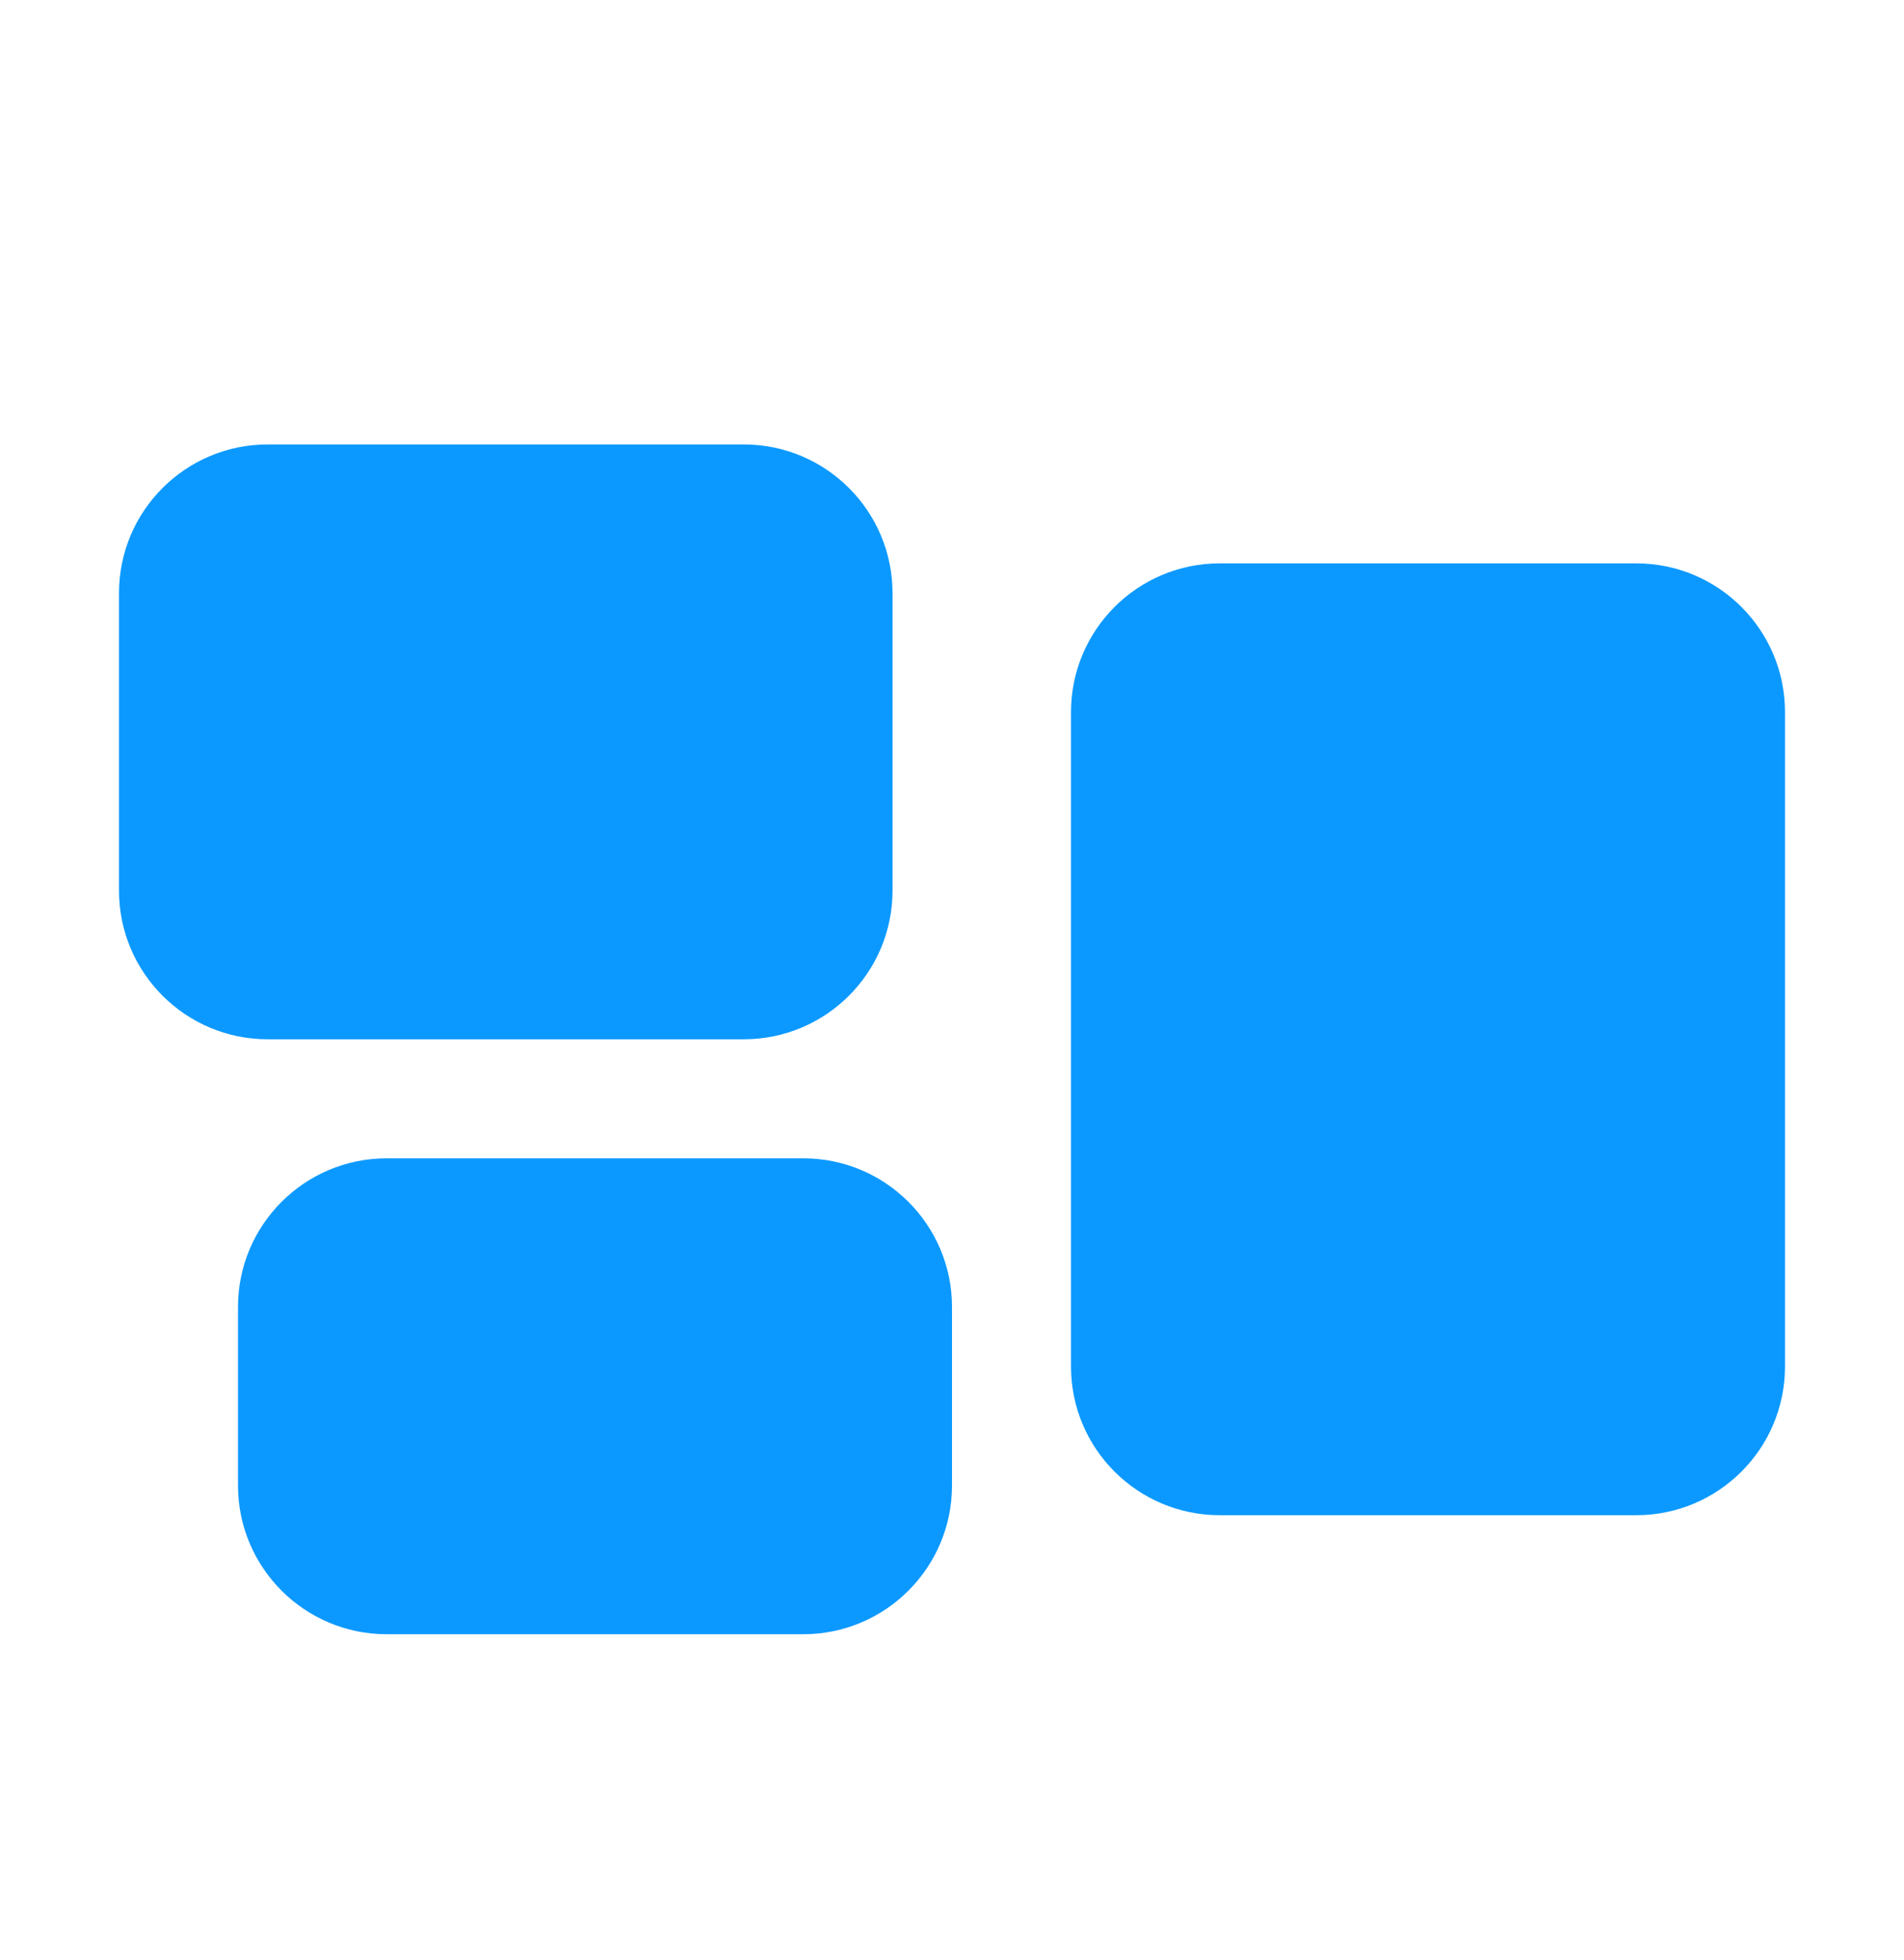 <svg width="34" height="35" viewBox="0 0 34 35" fill="none" xmlns="http://www.w3.org/2000/svg">
<path fill-rule="evenodd" clip-rule="evenodd" d="M2.125 10.594C2.125 9.127 3.314 7.938 4.781 7.938H13.281C14.748 7.938 15.938 9.127 15.938 10.594V15.906C15.938 17.373 14.748 18.562 13.281 18.562H4.781C3.314 18.562 2.125 17.373 2.125 15.906V10.594ZM19.125 12.719C19.125 11.252 20.314 10.062 21.781 10.062H29.219C30.686 10.062 31.875 11.252 31.875 12.719V24.406C31.875 25.873 30.686 27.062 29.219 27.062H21.781C20.314 27.062 19.125 25.873 19.125 24.406V12.719ZM4.25 23.344C4.25 21.877 5.439 20.688 6.906 20.688H14.344C15.811 20.688 17 21.877 17 23.344V26.531C17 27.998 15.811 29.188 14.344 29.188H6.906C5.439 29.188 4.25 27.998 4.25 26.531V23.344Z" fill="#0B99FF"/>
</svg>
